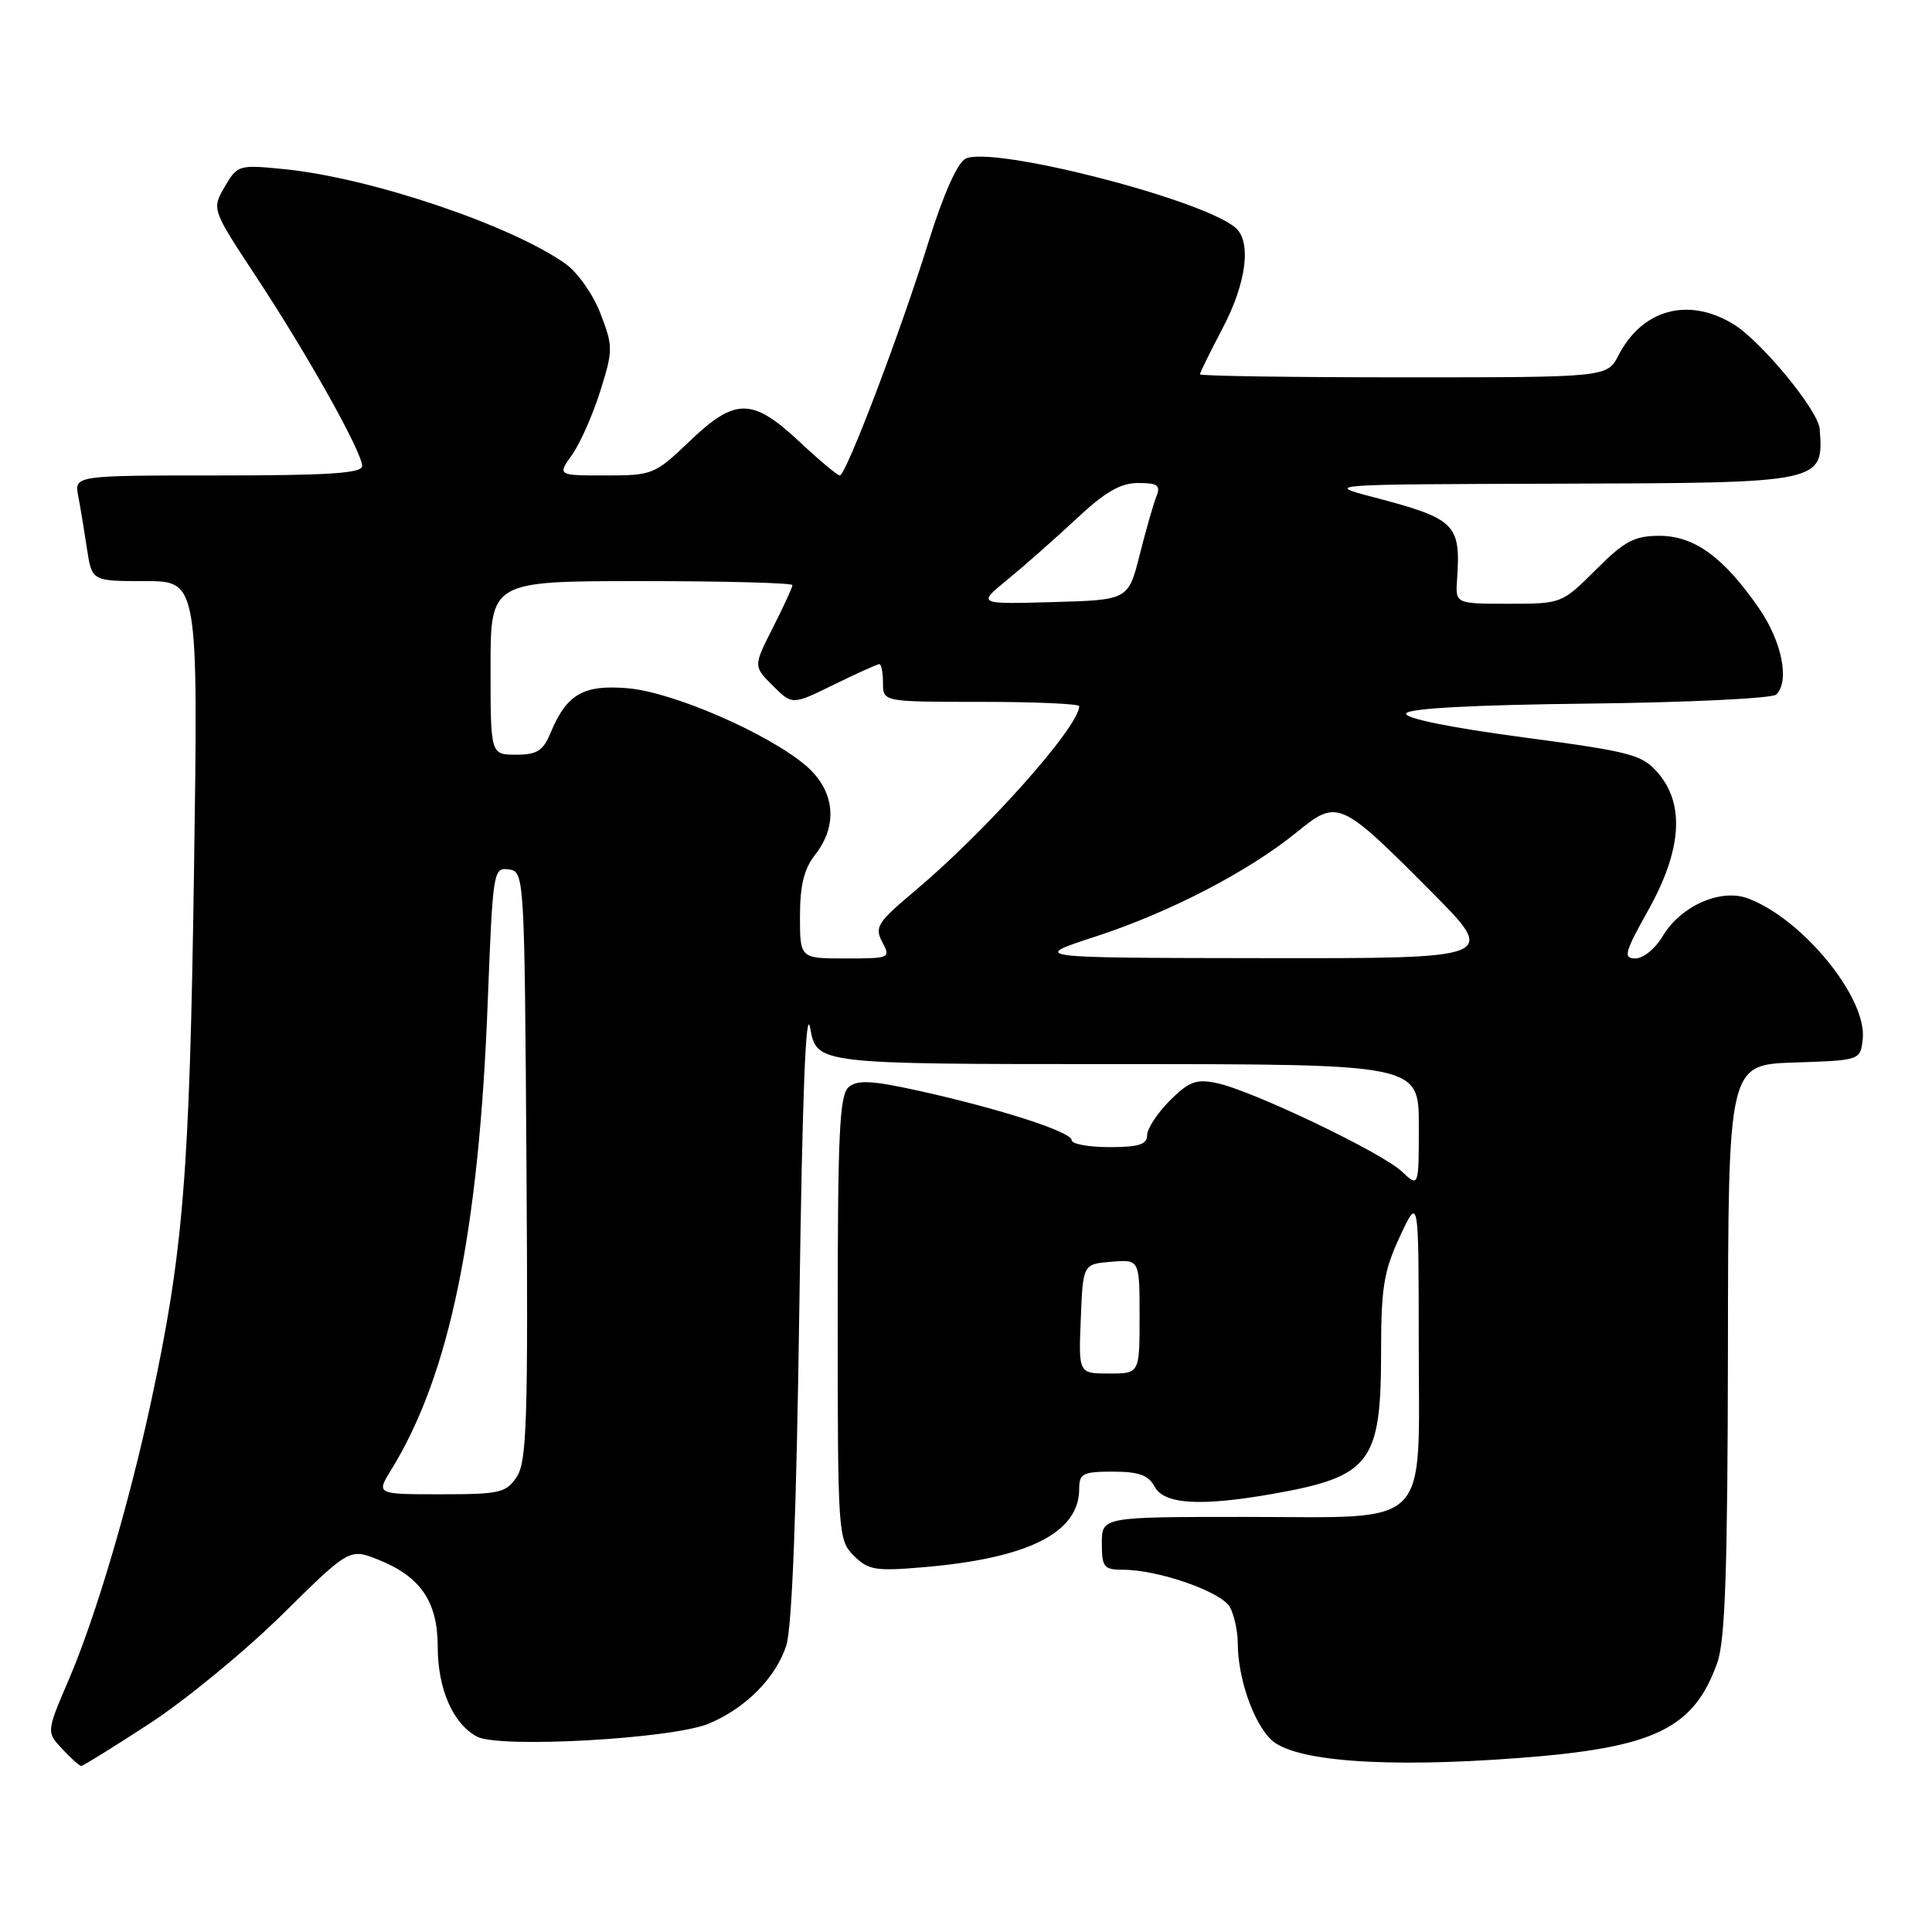 <?xml version="1.0" encoding="UTF-8" standalone="no"?>
<!DOCTYPE svg PUBLIC "-//W3C//DTD SVG 1.1//EN" "http://www.w3.org/Graphics/SVG/1.1/DTD/svg11.dtd" >
<svg xmlns="http://www.w3.org/2000/svg" xmlns:xlink="http://www.w3.org/1999/xlink" version="1.1" viewBox="0 0 256 256">
 <g >
 <path fill="currentColor"
d=" M 19.82 228.38 C 24.57 225.28 32.47 218.79 37.38 213.95 C 46.31 205.14 46.31 205.14 50.18 206.69 C 55.73 208.91 58.00 212.25 58.00 218.18 C 58.00 223.78 60.01 228.40 63.20 230.11 C 66.16 231.69 89.08 230.41 93.92 228.39 C 98.78 226.36 102.78 222.34 104.18 218.06 C 104.95 215.71 105.54 200.39 105.92 173.00 C 106.31 145.05 106.78 133.05 107.36 136.25 C 108.23 141.00 108.23 141.00 148.11 141.00 C 188.00 141.00 188.00 141.00 188.00 149.17 C 188.00 157.35 188.00 157.35 185.74 155.22 C 183.04 152.69 165.86 144.48 161.25 143.52 C 158.50 142.94 157.55 143.30 155.00 145.84 C 153.35 147.50 152.00 149.56 152.00 150.42 C 152.00 151.65 150.89 152.00 147.00 152.00 C 144.25 152.00 142.00 151.59 142.00 151.08 C 142.00 149.98 132.47 146.91 121.72 144.53 C 115.56 143.17 113.62 143.07 112.47 144.03 C 111.24 145.05 111.00 150.04 111.00 174.62 C 111.00 203.29 111.05 204.05 113.14 206.14 C 115.05 208.05 116.00 208.21 122.39 207.66 C 136.28 206.48 143.00 203.09 143.00 197.28 C 143.00 195.25 143.49 195.00 147.46 195.00 C 150.91 195.00 152.17 195.46 153.00 197.00 C 154.25 199.33 159.05 199.63 168.57 197.96 C 181.62 195.66 183.00 193.86 183.00 179.15 C 183.00 170.64 183.36 168.42 185.49 163.85 C 187.98 158.50 187.98 158.50 187.99 177.75 C 188.00 203.01 189.99 201.00 165.00 201.00 C 146.00 201.00 146.00 201.00 146.00 204.50 C 146.00 207.67 146.26 208.00 148.82 208.00 C 153.52 208.00 161.90 210.94 162.98 212.97 C 163.54 214.01 164.00 216.14 164.01 217.68 C 164.01 222.27 166.01 228.10 168.37 230.46 C 171.29 233.38 183.46 234.30 201.33 232.94 C 219.24 231.58 224.43 229.08 227.55 220.32 C 228.60 217.36 228.92 207.97 228.96 178.79 C 229.00 141.08 229.00 141.08 237.75 140.79 C 246.50 140.50 246.50 140.50 246.82 137.70 C 247.44 132.29 238.93 121.82 231.66 119.06 C 228.01 117.67 222.68 120.03 220.27 124.12 C 219.33 125.70 217.73 127.00 216.70 127.00 C 215.05 127.00 215.25 126.24 218.41 120.59 C 222.83 112.68 223.27 106.59 219.71 102.44 C 217.59 99.98 216.22 99.62 201.69 97.68 C 192.09 96.40 186.11 95.18 186.32 94.54 C 186.54 93.87 195.13 93.40 210.55 93.23 C 223.69 93.08 234.86 92.54 235.37 92.03 C 237.16 90.24 236.12 85.03 233.10 80.64 C 228.43 73.86 224.52 71.00 219.90 71.00 C 216.55 71.00 215.26 71.69 211.45 75.50 C 206.96 79.98 206.92 80.00 199.90 80.00 C 192.84 80.00 192.84 80.00 193.07 76.75 C 193.57 69.42 192.88 68.74 182.00 65.88 C 175.50 64.18 175.50 64.18 206.56 64.09 C 241.68 63.99 241.63 64.00 241.12 56.84 C 240.94 54.40 233.37 45.19 229.68 42.95 C 223.73 39.32 217.62 40.97 214.47 47.06 C 212.95 50.00 212.95 50.00 185.97 50.00 C 171.14 50.00 159.00 49.82 159.00 49.60 C 159.00 49.38 160.35 46.64 162.00 43.50 C 165.18 37.45 165.87 31.97 163.67 30.14 C 159.06 26.31 131.29 19.24 127.92 21.04 C 126.83 21.62 124.96 25.86 123.01 32.13 C 119.31 44.03 112.10 63.00 111.28 63.00 C 110.96 63.00 108.54 60.98 105.90 58.50 C 99.67 52.68 97.41 52.68 91.34 58.50 C 86.77 62.87 86.46 63.00 80.25 63.00 C 73.86 63.00 73.86 63.00 75.81 60.25 C 76.88 58.74 78.56 54.94 79.54 51.82 C 81.24 46.40 81.24 45.92 79.58 41.58 C 78.63 39.07 76.55 36.11 74.97 34.98 C 67.77 29.85 49.14 23.57 37.73 22.42 C 31.61 21.81 31.47 21.85 29.77 24.76 C 28.05 27.72 28.05 27.72 34.01 36.77 C 40.78 47.04 47.97 59.89 47.99 61.75 C 48.00 62.71 43.52 63.00 28.92 63.00 C 9.84 63.00 9.84 63.00 10.37 65.75 C 10.66 67.26 11.18 70.41 11.53 72.75 C 12.18 77.00 12.18 77.00 19.22 77.00 C 26.27 77.00 26.27 77.00 25.70 115.75 C 25.12 155.75 24.29 165.87 20.00 185.81 C 17.07 199.40 12.67 214.27 9.14 222.50 C 6.14 229.50 6.14 229.50 8.25 231.75 C 9.40 232.99 10.54 234.00 10.77 234.00 C 11.00 234.00 15.08 231.47 19.82 228.38 Z  M 51.84 194.75 C 59.57 182.20 63.46 163.34 64.63 132.70 C 65.30 115.39 65.37 114.91 67.41 115.20 C 69.48 115.50 69.50 115.79 69.76 154.41 C 69.99 188.00 69.81 193.63 68.49 195.66 C 67.08 197.81 66.27 198.00 58.40 198.00 C 49.84 198.00 49.84 198.00 51.84 194.75 Z  M 143.21 174.75 C 143.50 167.50 143.50 167.50 147.25 167.19 C 151.00 166.88 151.00 166.88 151.00 174.44 C 151.00 182.00 151.00 182.00 146.96 182.00 C 142.91 182.00 142.91 182.00 143.21 174.75 Z  M 106.00 121.41 C 106.00 117.33 106.54 115.13 108.00 113.27 C 111.11 109.32 110.62 104.71 106.75 101.42 C 101.72 97.16 89.20 91.72 83.22 91.20 C 77.31 90.69 75.09 91.97 72.97 97.07 C 71.97 99.49 71.17 100.00 68.38 100.00 C 65.00 100.00 65.00 100.00 65.00 88.50 C 65.00 77.00 65.00 77.00 85.00 77.00 C 96.00 77.00 105.00 77.24 105.00 77.53 C 105.00 77.83 103.84 80.36 102.41 83.17 C 99.82 88.28 99.82 88.28 102.40 90.85 C 104.97 93.43 104.97 93.43 110.51 90.71 C 113.55 89.22 116.26 88.00 116.52 88.00 C 116.78 88.00 117.00 89.12 117.00 90.50 C 117.00 93.00 117.00 93.00 130.00 93.00 C 137.15 93.00 143.00 93.26 143.00 93.57 C 143.00 96.28 130.66 110.14 121.12 118.14 C 116.26 122.22 115.86 122.86 116.91 124.83 C 118.04 126.95 117.92 127.00 112.04 127.00 C 106.00 127.00 106.00 127.00 106.00 121.41 Z  M 145.19 124.09 C 155.02 120.88 165.44 115.47 171.83 110.27 C 177.23 105.86 177.57 106.01 189.60 118.10 C 198.46 127.00 198.46 127.00 167.48 126.96 C 136.50 126.92 136.50 126.92 145.19 124.09 Z  M 133.50 76.80 C 135.70 75.00 139.79 71.39 142.60 68.77 C 146.43 65.18 148.47 64.00 150.82 64.00 C 153.39 64.00 153.81 64.31 153.24 65.75 C 152.85 66.71 151.85 70.20 151.02 73.50 C 149.50 79.50 149.50 79.50 139.50 79.78 C 129.50 80.06 129.50 80.06 133.50 76.80 Z "/>
</g>
</svg>